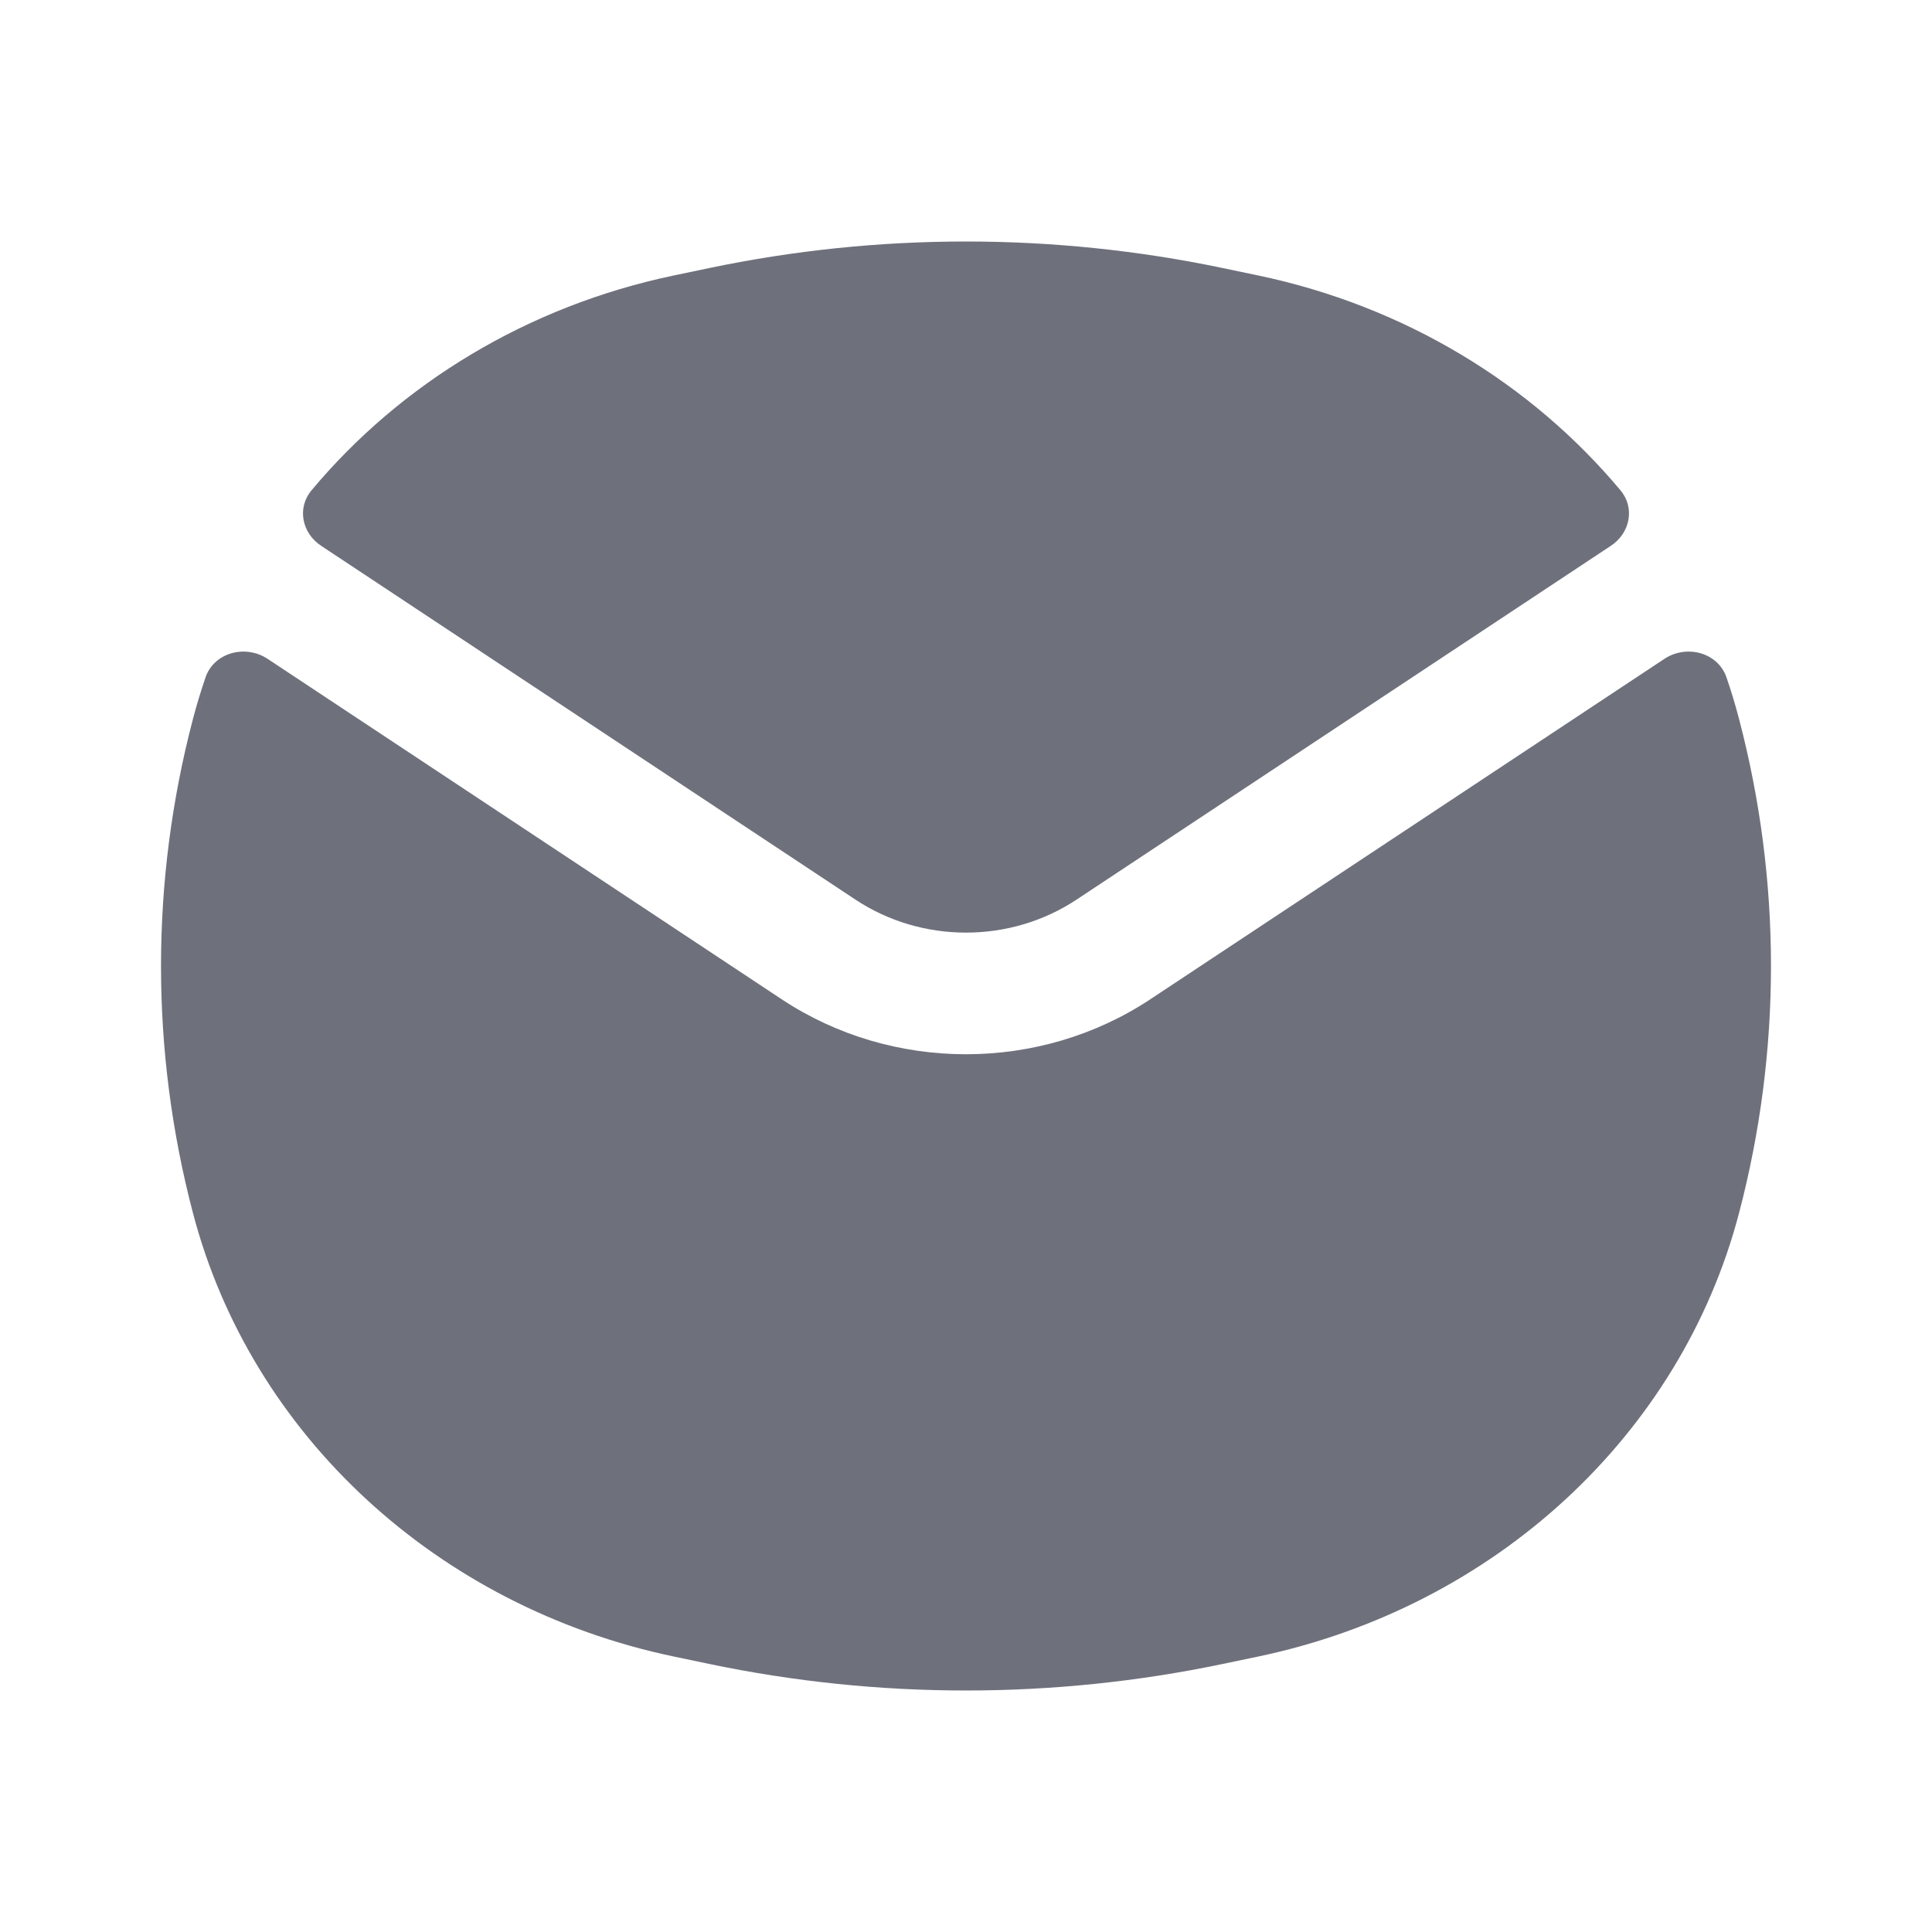 <svg width="24" height="24" viewBox="0 0 24 24" fill="none" xmlns="http://www.w3.org/2000/svg">
<path fill-rule="evenodd" clip-rule="evenodd" d="M8.81 3.33C10.911 2.89 13.089 2.89 15.19 3.33L15.63 3.422C17.443 3.802 19.02 4.762 20.131 6.092C20.312 6.309 20.251 6.621 20.011 6.78L13.374 11.175C12.549 11.722 11.451 11.722 10.626 11.175L3.989 6.78C3.749 6.621 3.688 6.309 3.869 6.092C4.98 4.762 6.557 3.802 8.37 3.422L8.81 3.33ZM3.325 8.185C3.047 8.001 2.66 8.107 2.554 8.412C2.496 8.582 2.443 8.755 2.397 8.931C1.868 10.947 1.868 13.054 2.397 15.069C3.121 17.829 5.435 19.962 8.37 20.578L8.81 20.67C10.911 21.11 13.089 21.11 15.19 20.67L15.63 20.578C18.565 19.962 20.879 17.829 21.603 15.069C22.132 13.053 22.132 10.947 21.603 8.931C21.557 8.755 21.505 8.582 21.446 8.412C21.34 8.107 20.953 8.001 20.675 8.185L14.29 12.413C12.915 13.324 11.085 13.324 9.71 12.413L3.325 8.185Z" fill="#6E717C"/>
</svg>

